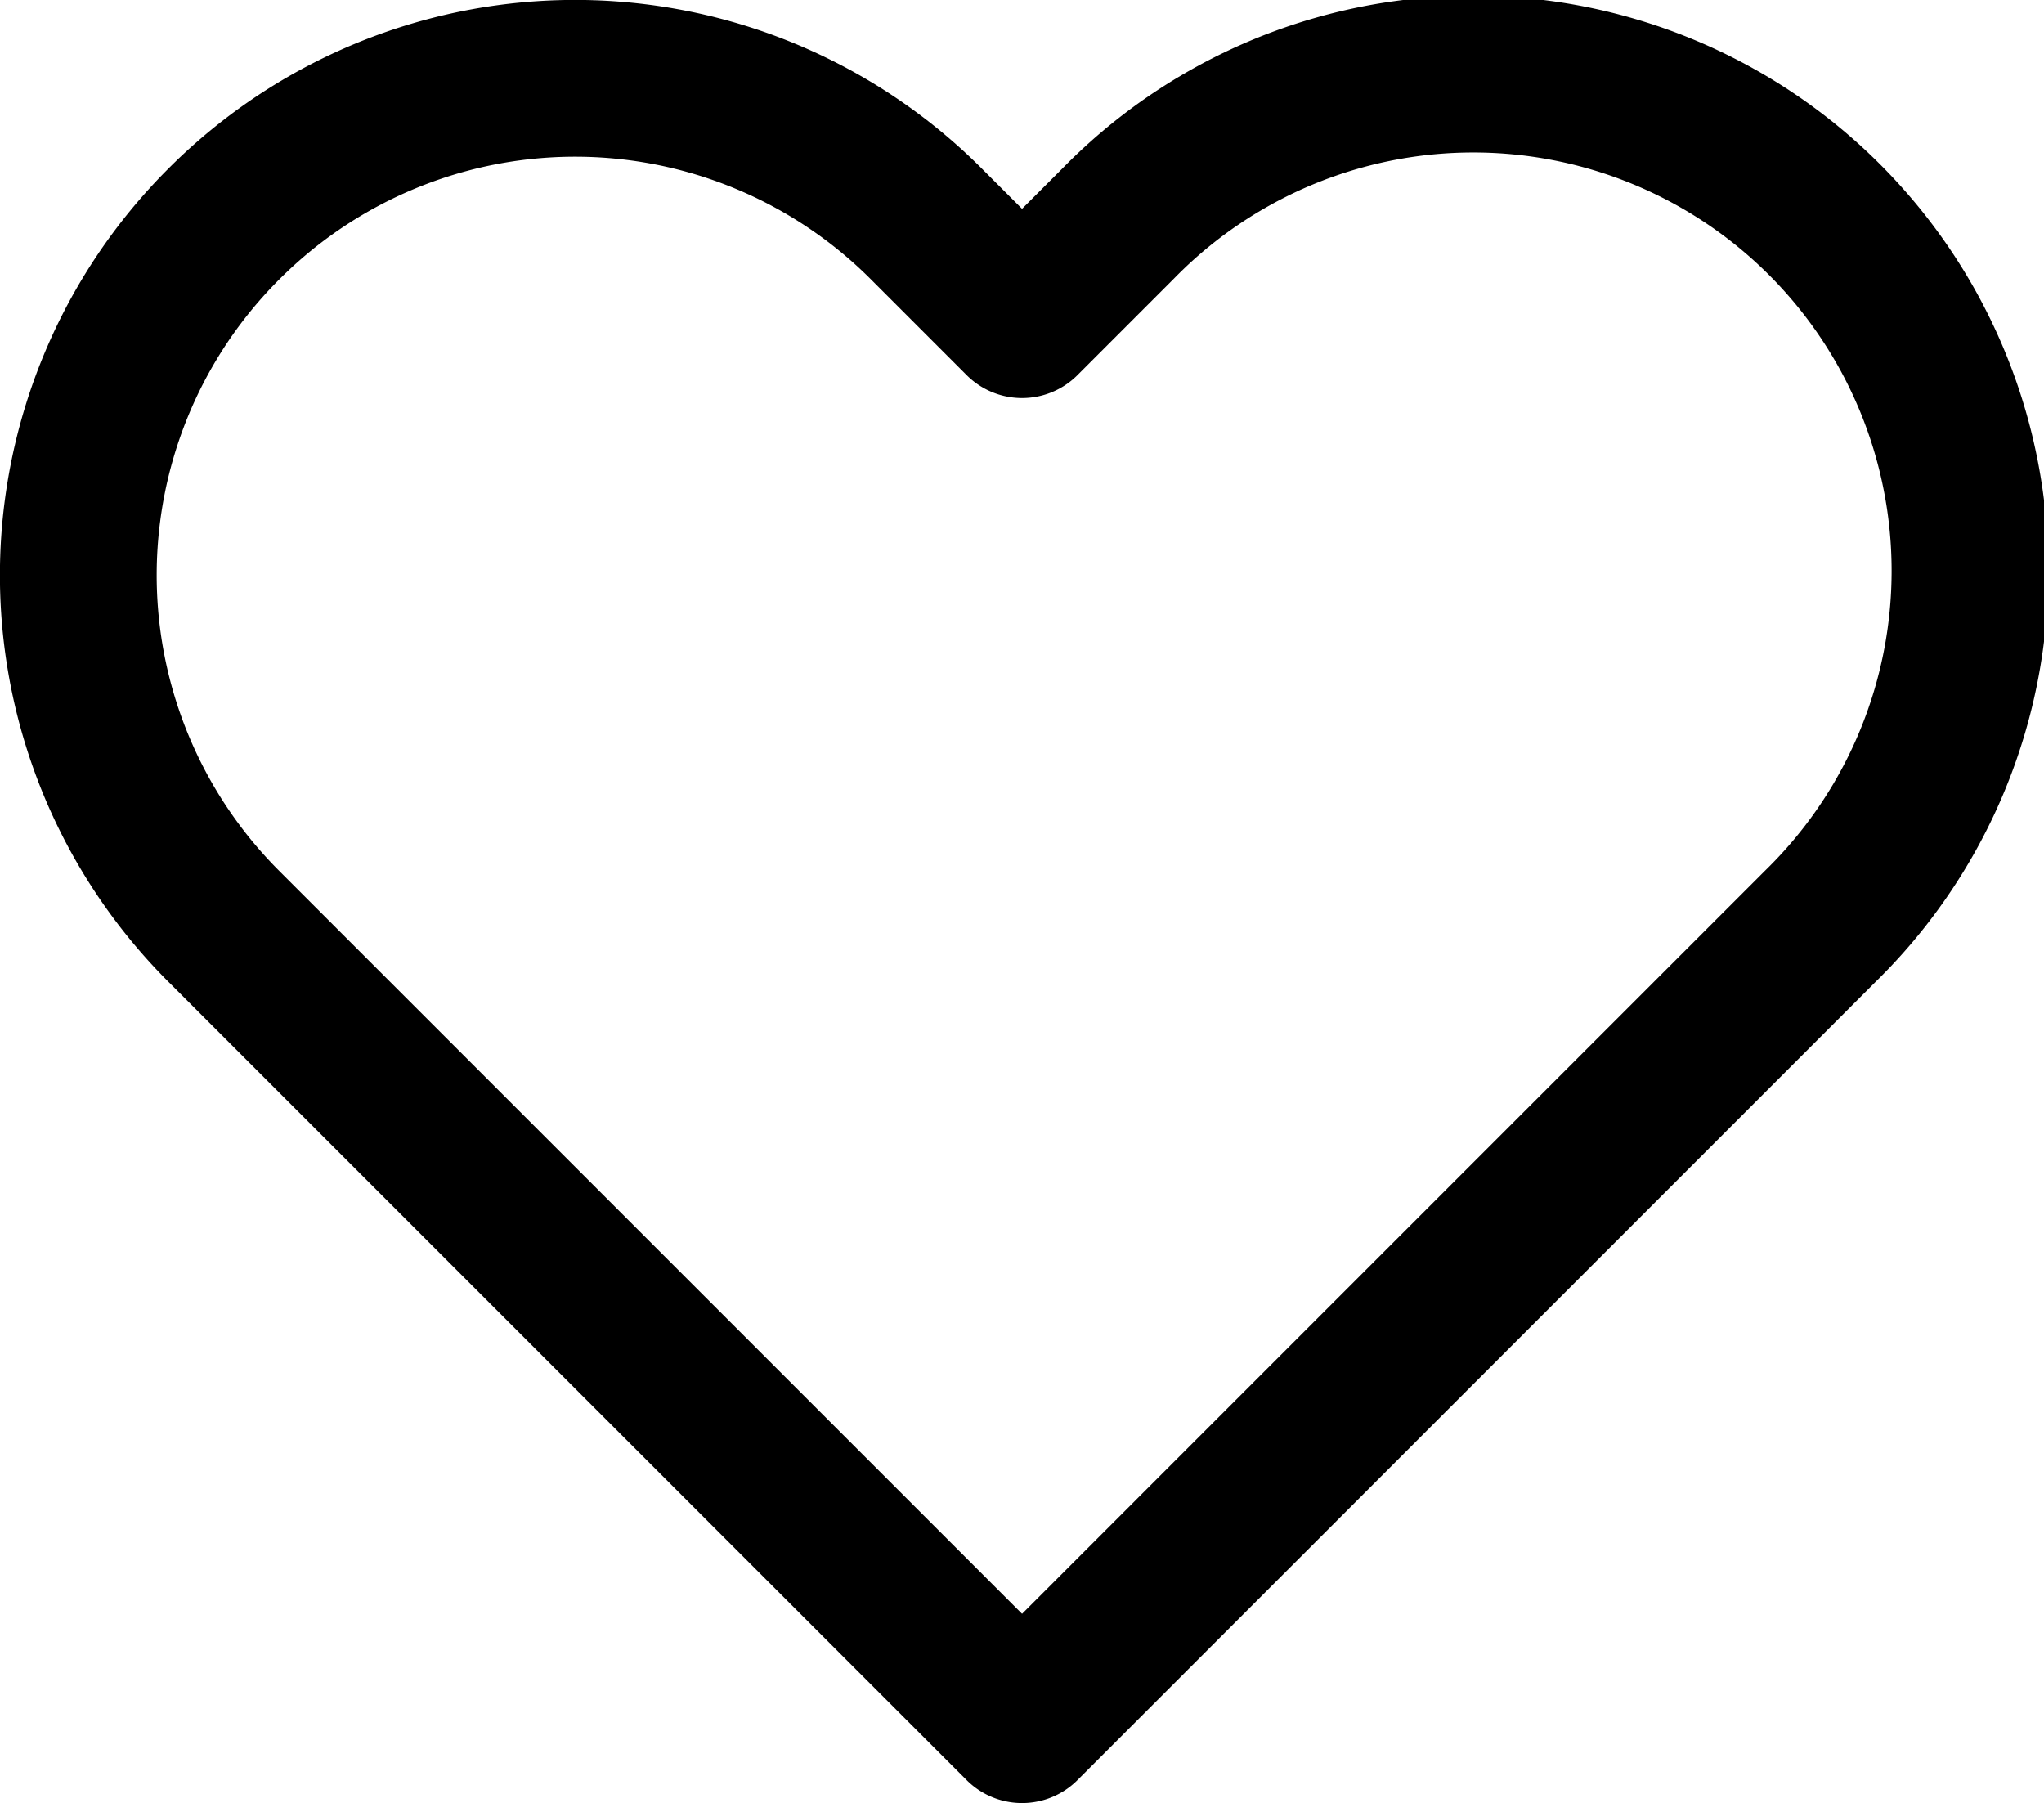 <svg xmlns="http://www.w3.org/2000/svg" width="39.118" height="34.503" viewBox="0 0 39.118 34.503"><path d="M5.108,7.282a9.5,9.5,0,0,1,13.443,0l1.832,1.832,1.832-1.832A9.506,9.506,0,1,1,35.657,20.725l-1.832,1.832L20.383,36,6.94,22.557,5.108,20.725a9.5,9.5,0,0,1,0-13.443Z" transform="translate(-0.823 -2.997)" fill="none" stroke="#000" stroke-linecap="round" stroke-linejoin="round" stroke-width="3"/></svg>